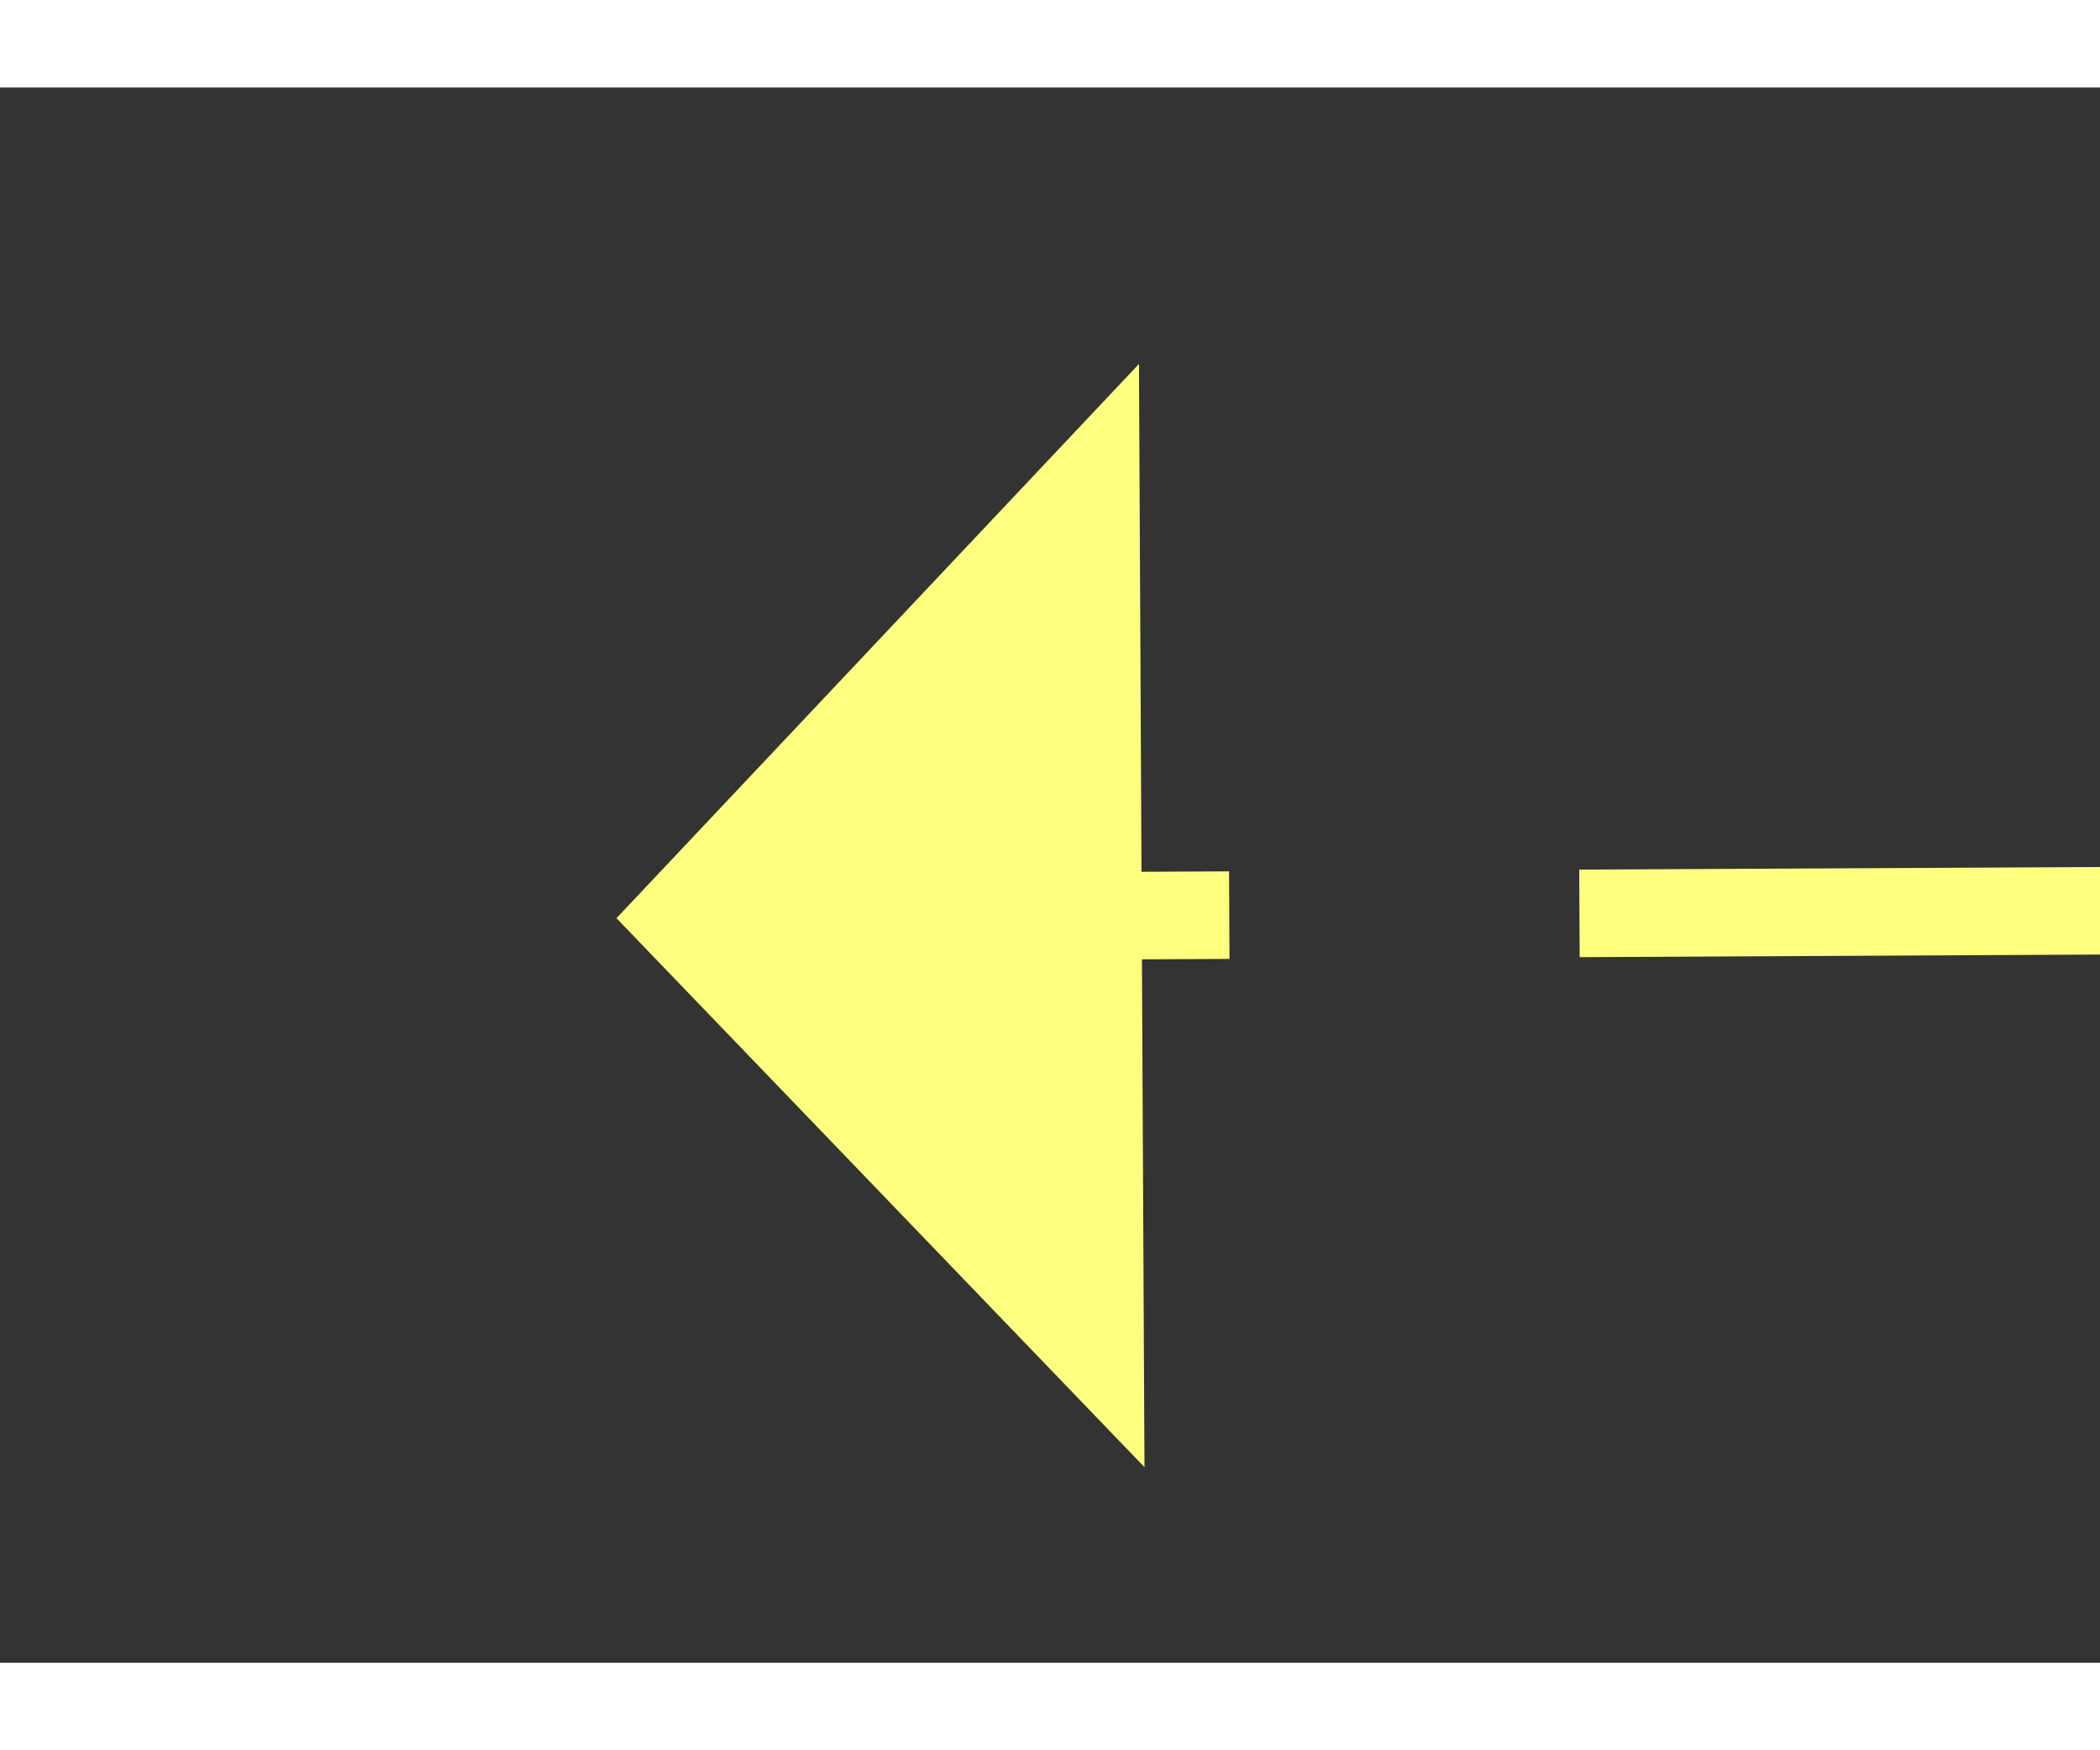 ﻿<?xml version="1.0" encoding="utf-8"?>
<svg version="1.1" xmlns:xlink="http://www.w3.org/1999/xlink" width="24px" height="20px" preserveAspectRatio="xMinYMid meet" viewBox="860 11381  24 18" xmlns="http://www.w3.org/2000/svg">
  <rect x="860" y="11381" width="24" height="18" fill="#333333" stroke="none"/>
  <g transform="matrix(0.616 -0.788 0.788 0.616 -8640.299 5064.761 )">
    <path d="M 1143 11528.8  L 1149 11522.5  L 1143 11516.2  L 1143 11528.8  Z " fill-rule="nonzero" fill="#ffff80" stroke="none" transform="matrix(-0.62 -0.785 0.785 -0.62 -7461.283 19429.799 )" />
    <path d="M 804 11522.5  L 1144 11522.5  " stroke-width="1" stroke-dasharray="9,4" stroke="#ffff80" fill="none" transform="matrix(-0.62 -0.785 0.785 -0.62 -7461.283 19429.799 )" />
  </g>
</svg>